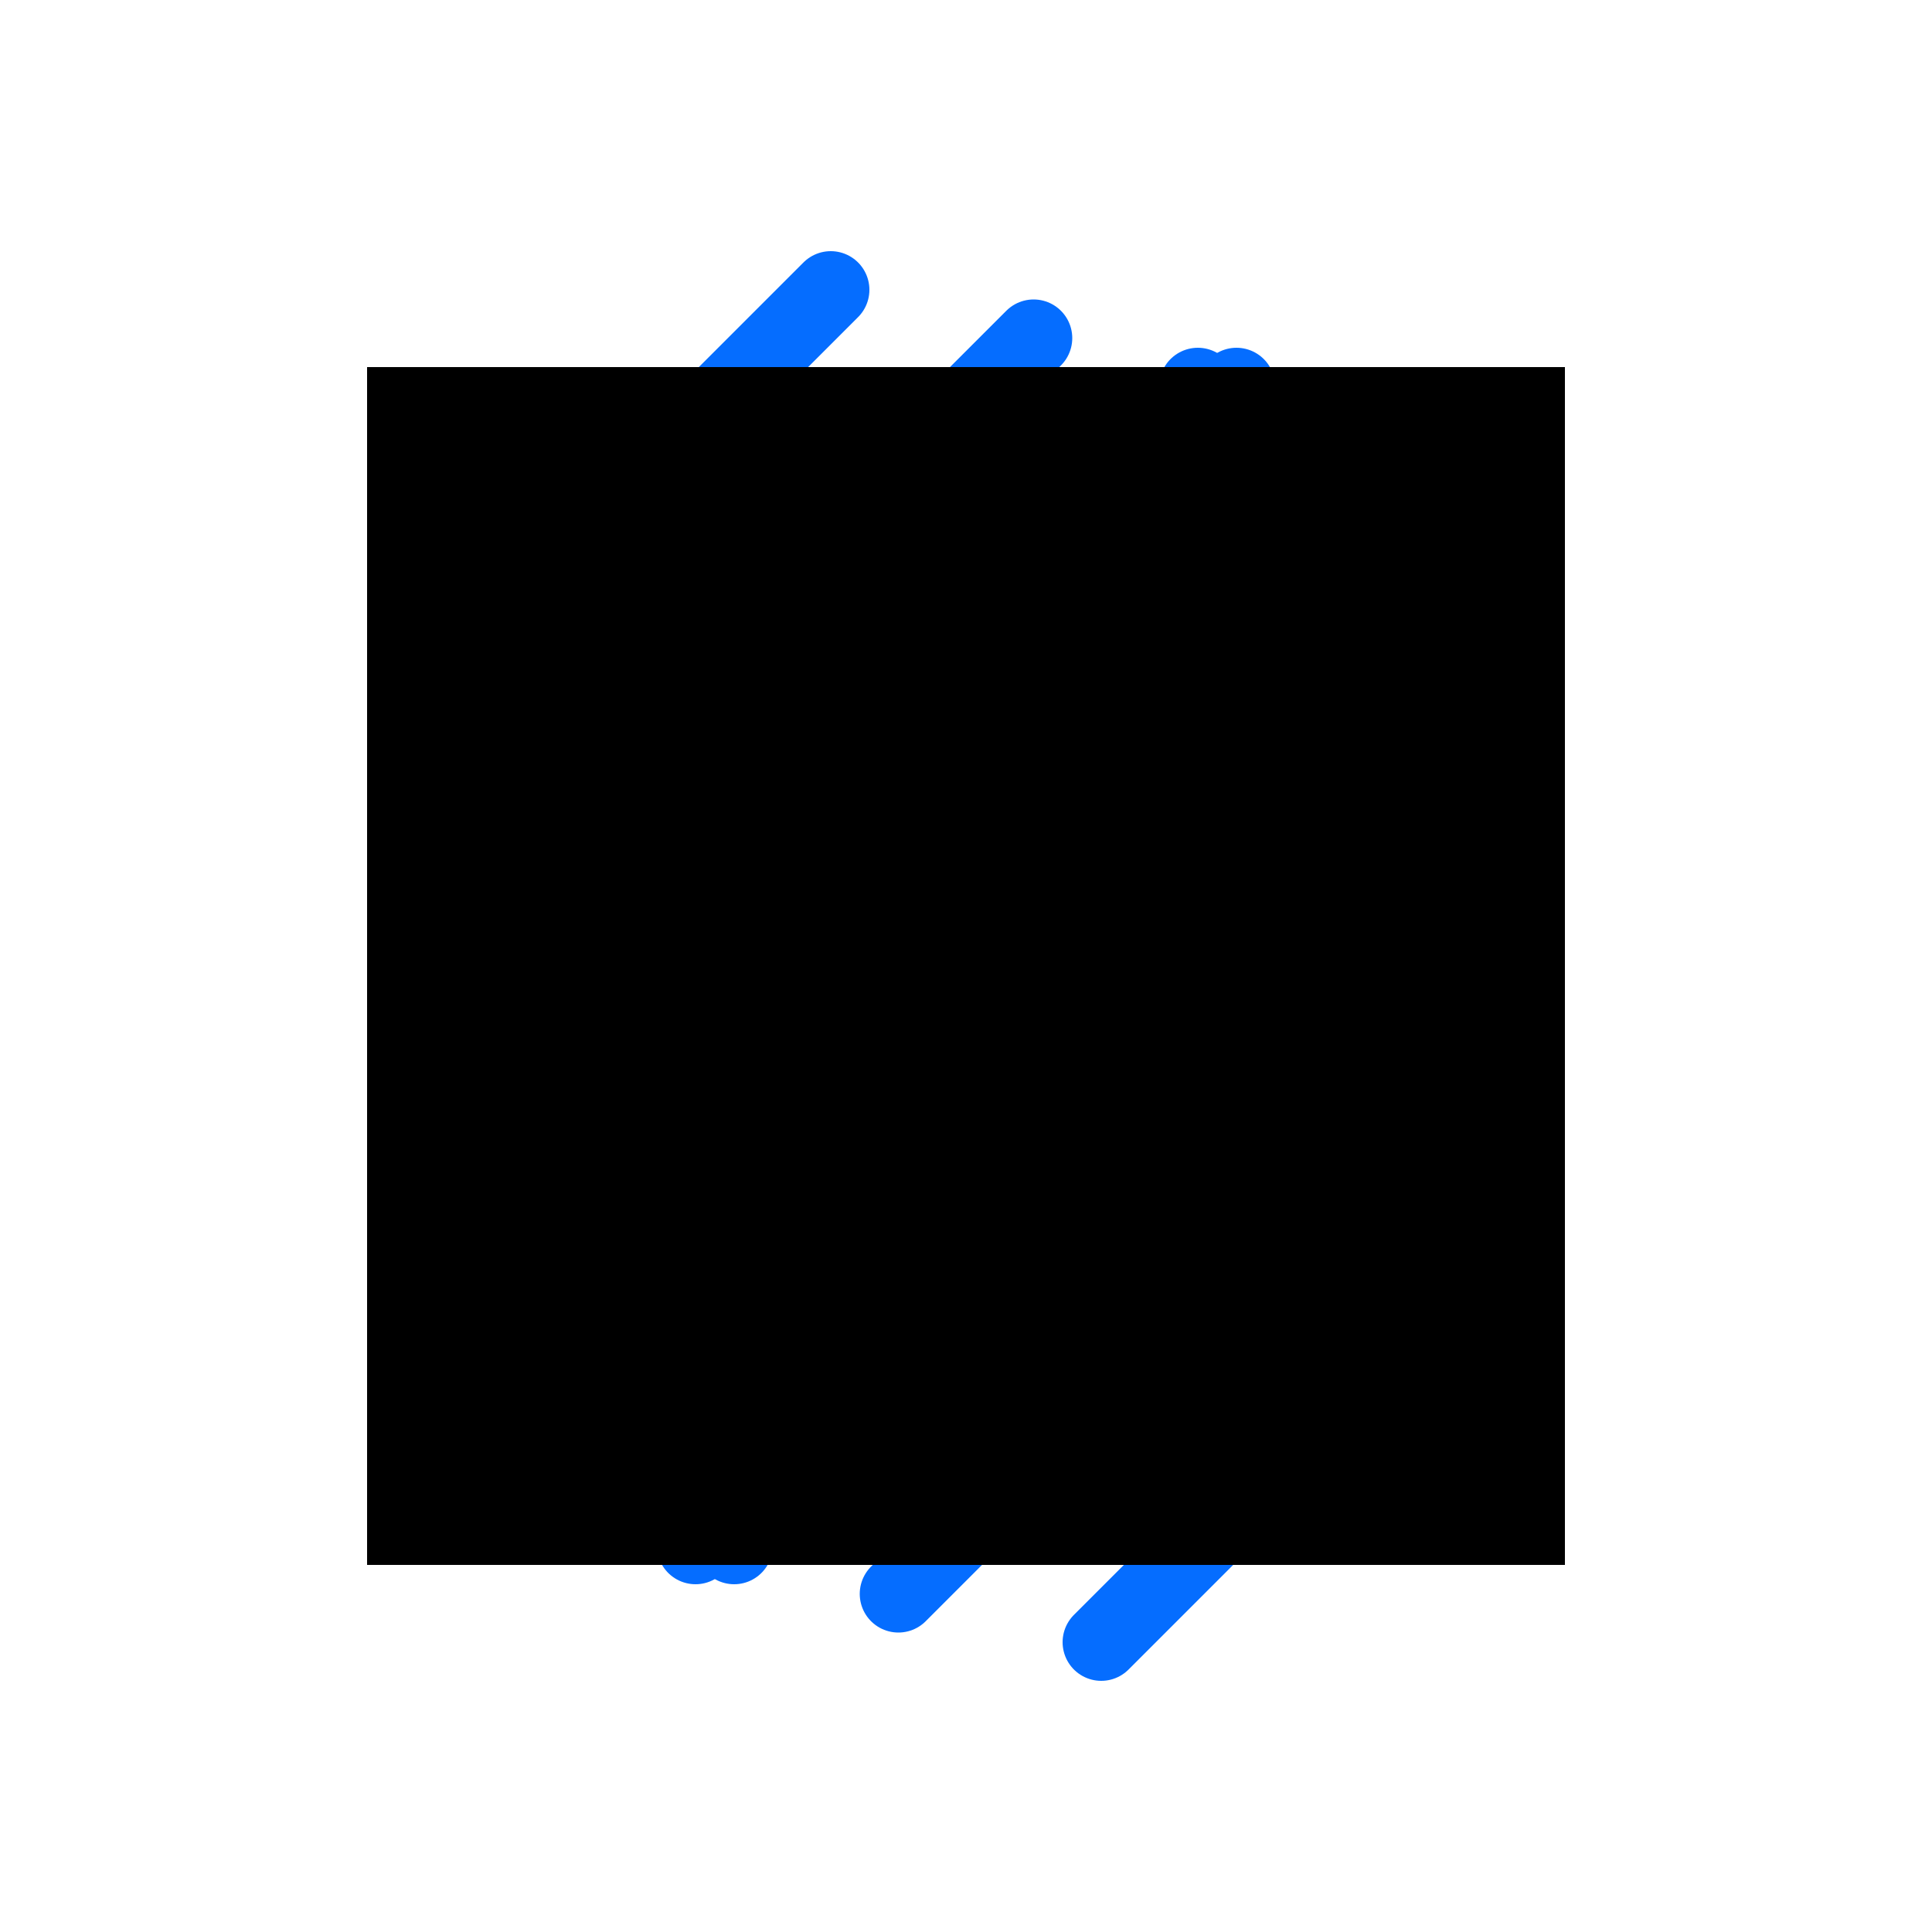 <svg xmlns="http://www.w3.org/2000/svg" xmlns:xlink="http://www.w3.org/1999/xlink" preserveAspectRatio="xMidYMid meet" width="100" height="100" viewBox="0 0 100 100" style="width:100%;height:100%"><defs><animate attributeType="XML" attributeName="opacity" dur="2s" from="0" to="1" xlink:href="#time_group"/></defs><g id="_R_G"><g id="_R_G_L_1_G"><g id="_R_G_L_1_G_L_5_G" transform=" translate(48.5, 56.5) translate(-22.5, -33.5)"><path id="_R_G_L_1_G_L_5_G_D_0_P_0" stroke="#056dff" stroke-linecap="round" stroke-linejoin="round" fill="none" stroke-width="4" stroke-opacity="1"
d=" M23 10 C23,10 35,22 35,22 C35,22 35,32 35,32 C35,32 10,57 10,57 "/>
</g>
<g id="_R_G_L_1_G_L_4_G" transform=" translate(58.25, 54.5) translate(-21.75, -38)">
<path id="_R_G_L_1_G_L_4_G_D_0_P_0" stroke="#056dff" stroke-linecap="round" stroke-linejoin="round" fill="none" stroke-width="4" stroke-opacity="1" d=" M19 10 C19,10 33.5,24.5 33.5,24.5 C33.5,24.5 33.5,42.5 33.5,42.5 C33.5,42.5 10,66 10,66 "/>
</g>
<g id="_R_G_L_1_G_L_3_G" transform=" translate(68, 52.5) translate(-21, -42.5)"><path id="_R_G_L_1_G_L_3_G_D_0_P_0" stroke="#056dff" stroke-linecap="round" stroke-linejoin="round" fill="none" stroke-width="4" stroke-opacity="1" d=" M15 10 C15,10 32,27 32,27 C32,27 32,53 32,53 C32,53 10,75 10,75 "/></g><g id="_R_G_L_1_G_L_2_G" transform=" translate(51.5, 43.5) translate(-22.5, -33.5)"><path id="_R_G_L_1_G_L_2_G_D_0_P_0" stroke="#056dff" stroke-linecap="round" stroke-linejoin="round" fill="none" stroke-width="4" stroke-opacity="1" d=" M22 57 C22,57 10,45 10,45 C10,45 10,35 10,35 C10,35 35,10 35,10 "/></g><g id="_R_G_L_1_G_L_1_G" transform=" translate(41.75, 45.5) translate(-21.75, -38)"><path id="_R_G_L_1_G_L_1_G_D_0_P_0" stroke="#056dff" stroke-linecap="round" stroke-linejoin="round" fill="none" stroke-width="4" stroke-opacity="1" d=" M24.5 66 C24.5,66 10,51.5 10,51.5 C10,51.5 10,33.5 10,33.5 C10,33.5 33.5,10 33.5,10 "/></g><g id="_R_G_L_1_G_L_0_G" transform=" translate(32, 47.5) translate(-21, -42.5)"><path id="_R_G_L_1_G_L_0_G_D_0_P_0" stroke="#056dff" stroke-linecap="round" stroke-linejoin="round" fill="none" stroke-width="4" stroke-opacity="1" d=" M27 75 C27,75 10,58 10,58 C10,58 10,32 10,32 C10,32 32,10 32,10 "/></g></g><g id="_R_G_L_0_G" transform=" translate(50, 50) translate(-31.25, -31.25)"><path id="_R_G_L_0_G_D_0_P_0" fill="#000000" fill-opacity="1" fill-rule="nonzero" d=" M0.25 0.25 C0.25,0.25 62.25,0.25 62.25,0.25 C62.25,0.25 62.25,62.25 62.25,62.25 C62.25,62.25 0.25,62.25 0.25,62.25 C0.25,62.25 0.25,0.25 0.25,0.25z "/></g></g><g id="time_group"/></svg>

